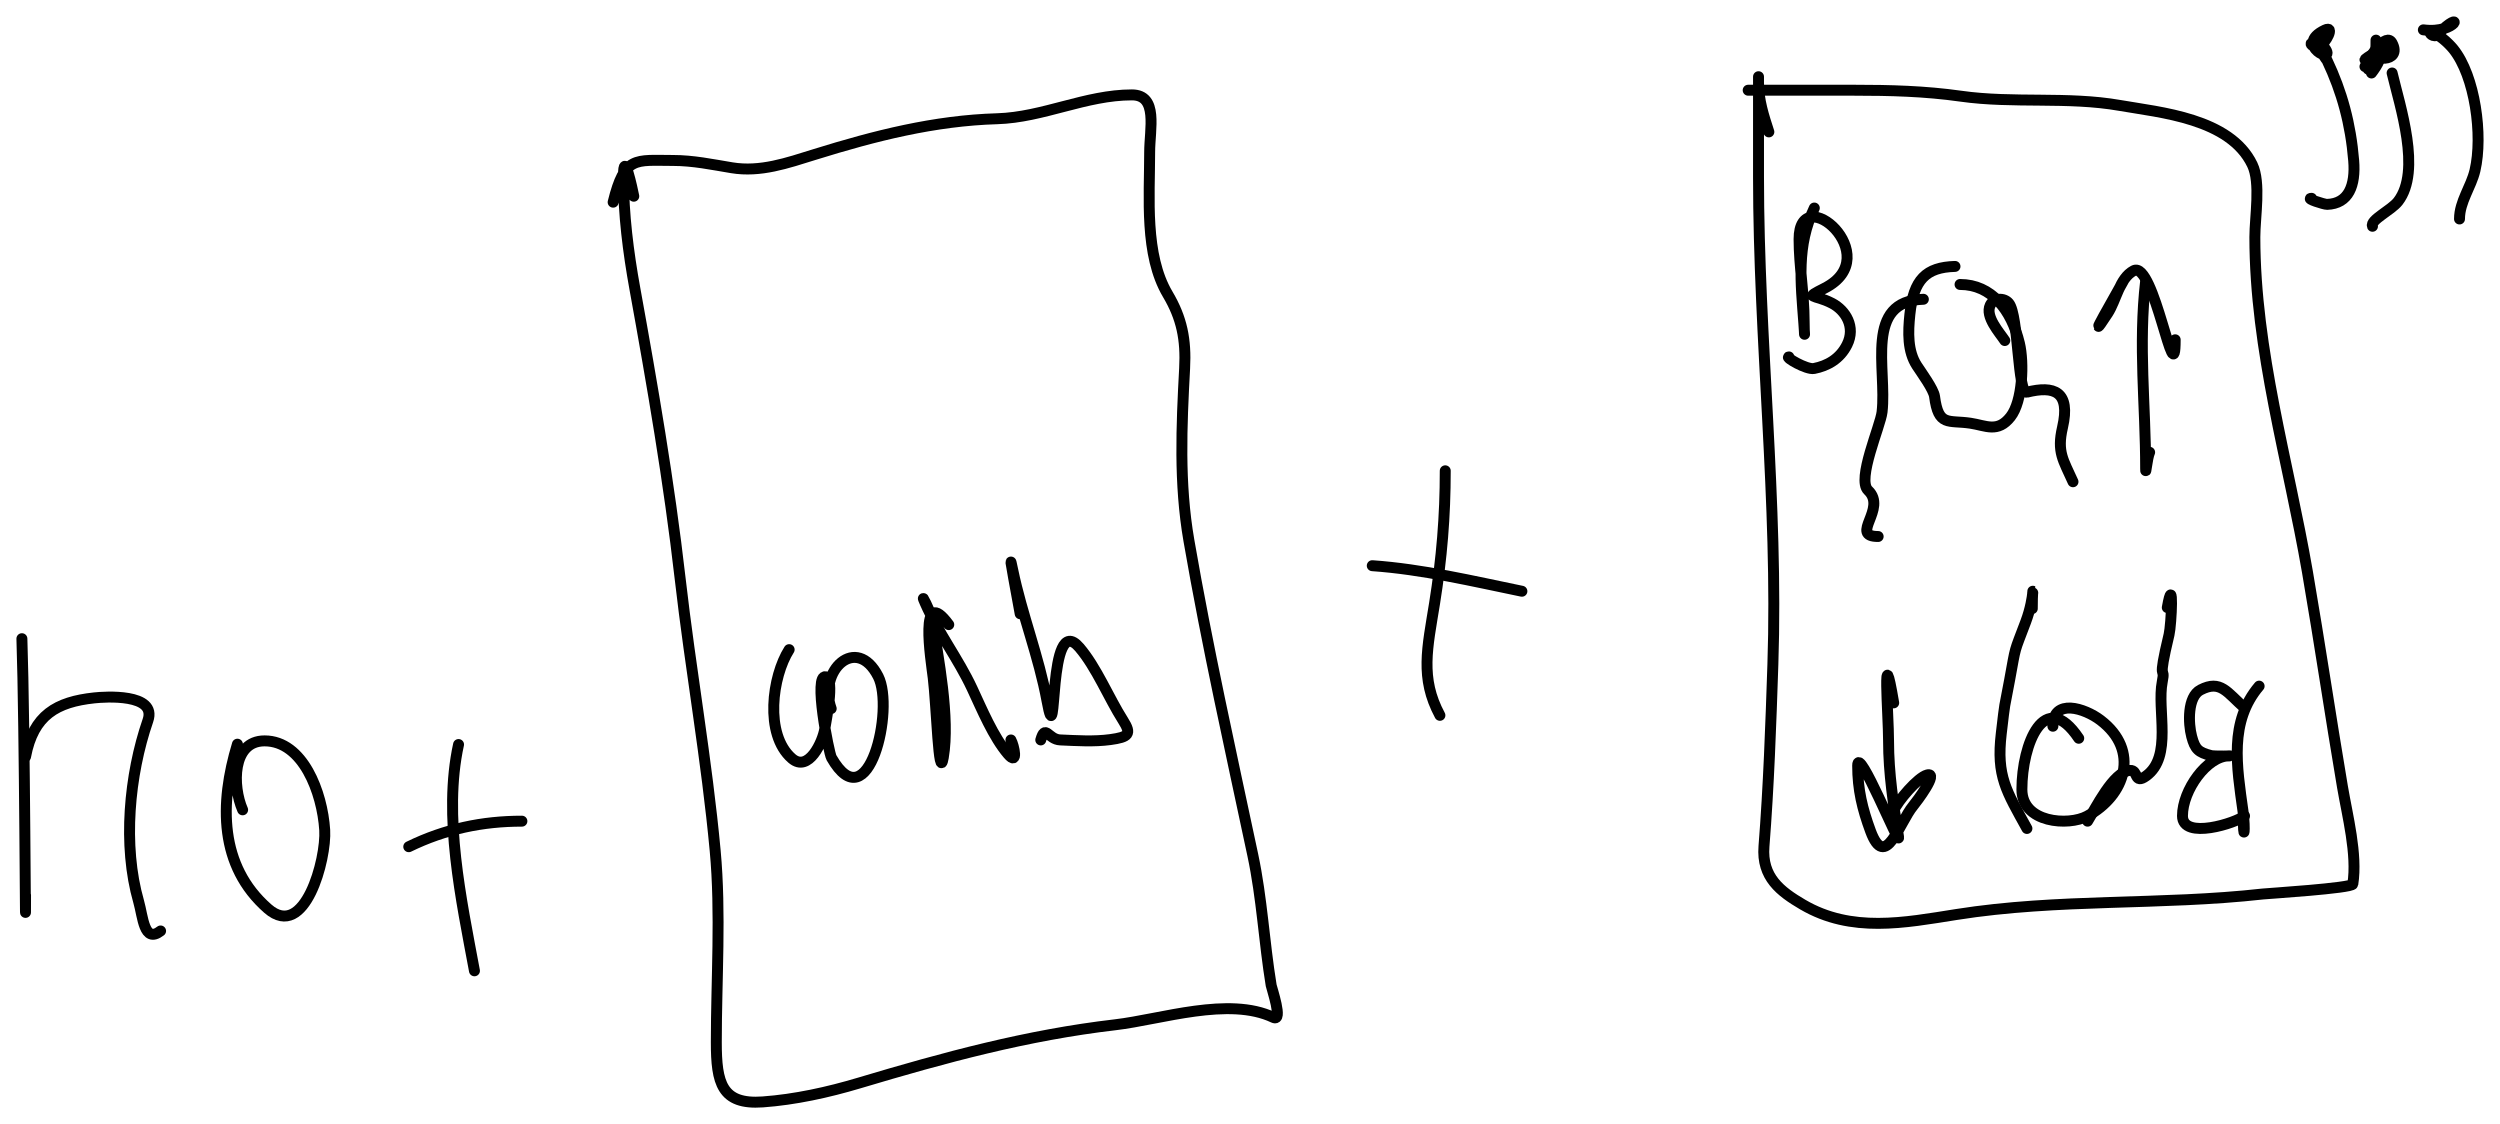 <svg width="685" height="308" viewBox="0 0 685 308" fill="none" xmlns="http://www.w3.org/2000/svg">
<g filter="url(#filter0_d_169_52)">
<path d="M173.654 49.765C173.302 47.958 170.827 36.267 170.827 44.412C170.827 54.735 172.136 65.077 173.968 75.171C178.749 101.516 183.316 127.948 186.376 154.655C189.218 179.465 193.65 204.191 195.956 229.059C197.553 246.275 196.27 264.288 196.27 281.595C196.27 292.717 197.72 298.741 208.992 297.927C217.804 297.291 226.865 295.301 235.378 292.755C258.916 285.716 281.312 279.62 305.582 276.786C318.182 275.314 336.708 268.975 348.93 274.789C351.609 276.064 348.428 266.758 348.302 265.988C346.355 254.097 345.794 242.172 343.276 230.329C337.194 201.716 330.764 173.017 325.764 144.13C323.04 128.393 323.733 112.859 324.586 96.948C325.012 89.005 323.813 83.142 319.953 76.623C313.566 65.837 315.006 50.121 315.006 37.697C315.006 31.375 317.424 22 310.137 22C297.511 22 285.779 28.161 273.228 28.533C256.018 29.043 239.773 33.178 223.206 38.332C215.686 40.672 208.346 43.255 200.511 41.962C195.098 41.068 189.904 39.966 184.412 39.966C174.033 39.966 171.158 38.629 168 51.398" stroke="black" stroke-width="3" stroke-linecap="round"/>
<path d="M216.228 174C211.586 181.291 209.399 197.209 216.949 203.796C221.515 207.781 225.441 199.271 225.989 195.719C226.321 193.564 228.706 182.121 226.309 181.449C222.775 180.458 227.1 202.338 227.829 203.617C237.973 221.398 245.122 190.179 240.63 181.359C234.678 169.675 224.048 179.774 227.749 190.155" stroke="black" stroke-width="3" stroke-linecap="round"/>
<path d="M259.96 167.146C251.736 155.964 255.071 176.657 255.703 181.747C256.605 189.02 257.233 210.763 258.462 203.556C260.326 192.633 257.078 176.184 255.388 165.483C255.159 164.035 251.75 157.261 253.495 161.232C257.138 169.52 262.531 176.458 266.346 184.612C269.062 190.418 272.16 197.895 276.201 202.632C279.087 206.014 277.836 200.239 276.99 198.751" stroke="black" stroke-width="3" stroke-linecap="round"/>
<path d="M279.528 164.169C279.231 162.509 275.736 143.706 277.49 152.188C280.022 164.429 284.633 175.811 286.896 188.131C289.944 204.732 286.808 162.969 295.752 173.406C300.449 178.887 303.749 187.142 307.744 193.435C310.103 197.152 309.254 197.957 304.217 198.649C299.796 199.255 294.959 198.933 290.501 198.74C287.149 198.595 286.443 194.288 285.171 198.74" stroke="black" stroke-width="3" stroke-linecap="round"/>
<path d="M376 151C389.781 151.975 403.401 155.194 417 158" stroke="black" stroke-width="3" stroke-linecap="round"/>
<path d="M396 125C396 137.468 395.042 149.014 393.071 161.314C391.119 173.5 389.025 181.752 394.536 192" stroke="black" stroke-width="3" stroke-linecap="round"/>
<path d="M484.667 32.14C483.247 27.746 481.833 23.471 481.833 18.727C481.833 10.147 481.833 35.886 481.833 44.466C481.833 88.921 487.25 133.704 485.768 178.056C485.211 194.736 484.636 211.344 483.329 227.903C482.66 236.378 487.879 240.293 493.953 243.854C507.319 251.69 521.782 248.834 536.059 246.573C564.076 242.137 591.981 244.092 620.034 240.954C621.194 240.824 644.491 239.356 644.668 238.235C645.957 230.071 643.169 219.462 641.835 211.59C638.512 191.98 635.616 172.271 632.233 152.679C627.025 122.522 617.831 91.982 617.831 60.961C617.831 55.449 619.507 46.056 617.122 41.113C610.984 28.389 591.901 26.828 580.841 24.89C566.484 22.374 551.71 24.403 537.24 22.352C527.421 20.96 517.83 20.721 507.962 20.721C498.221 20.721 488.768 20.721 479 20.721" stroke="black" stroke-width="3" stroke-linecap="round"/>
<path d="M535.67 69C527.743 69.231 524.31 72.553 523.31 82.098C522.785 87.104 522.646 92.241 525.229 96.204C526.454 98.083 529.814 102.679 530.066 104.63C531.143 112.984 533.803 111.05 539.892 111.958C544.158 112.594 547.342 114.675 550.871 110.218C554.254 105.944 554.581 95.299 553.328 90.067C551.133 80.901 545.656 73.946 537.052 73.946" stroke="black" stroke-width="3" stroke-linecap="round"/>
<path d="M527 78C510.733 78.469 517.037 96.996 515.686 108.875C515.247 112.729 508.692 127.365 511.863 130.361C517.185 135.389 506.607 143 514.615 143" stroke="black" stroke-width="3" stroke-linecap="round"/>
<path d="M549.31 89.306C547.943 87.198 543.838 82.764 545.317 79.632C546.26 77.635 549.102 77.489 550.428 79.095C553.145 82.384 552.786 104.104 555.38 103.458C562.802 101.608 567.415 103.201 565.125 113.131C563.561 119.911 565.338 122.029 568 128" stroke="black" stroke-width="3" stroke-linecap="round"/>
<path d="M587.907 73C585.866 90.735 587.907 106.927 587.907 124.424C587.907 126.708 588.258 121.576 589 119.929" stroke="black" stroke-width="3" stroke-linecap="round"/>
<path d="M581.777 73.026C580.242 75.941 570.498 92.621 577.51 81.866C579.872 78.244 580.699 72.254 584.622 70.168C590.224 67.189 596 104.948 596 89.099" stroke="black" stroke-width="3" stroke-linecap="round"/>
<path d="M518.874 188.584C515.639 169.327 517.464 191.988 517.464 198.959C517.464 208.023 518.832 216.574 520.207 225.351C520.716 228.607 509 199.703 509 205.784C509 212.364 510.279 217.621 512.527 223.713C516.616 234.795 520.361 221.43 524.203 216.796C525.148 215.656 531.336 207.483 528.043 208.332C525.498 208.989 519.999 215.459 518.874 218.07" stroke="black" stroke-width="3" stroke-linecap="round"/>
<path d="M569.571 198.284C560.197 184.305 554 199.912 554 212.303C554 221.554 566.801 222.349 571.851 219.633C582.428 213.946 586.431 201.628 575.547 193.337C571.207 190.031 562.493 187.225 562.493 194.986" stroke="black" stroke-width="3" stroke-linecap="round"/>
<path d="M572 221C574.085 217.673 579.057 207.36 583.646 207.09C585.962 206.954 584.674 211.023 588.013 208.625C595.375 203.34 590.93 190.488 592.461 182.792C593.434 177.903 590.918 184.129 594.322 169.876C594.974 167.144 595.637 152.414 593.836 162.469" stroke="black" stroke-width="3" stroke-linecap="round"/>
<path d="M555.377 223C549.736 212.756 546.969 208.692 548.352 196.948C549.525 186.985 548.974 191.345 550.639 182.294C552.451 172.443 551.698 175.283 555.05 166.374C557.778 159.124 556.847 153.679 556.847 162.756" stroke="black" stroke-width="3" stroke-linecap="round"/>
<path d="M497.121 53C492.178 63.375 493.42 73.353 494.258 84.639C494.632 89.68 494.335 87.582 494.335 84.005C494.335 76.44 492.942 68.861 492.942 61.522C492.942 45.139 517.089 66.173 499.985 74.939C494.085 77.963 496.922 76.467 501.997 79.109C505.68 81.027 508.525 85.568 506.098 90.441C504.155 94.344 500.717 96.252 497.044 96.969C494.995 97.369 488.957 93.796 490.156 93.796" stroke="black" stroke-width="3" stroke-linecap="round"/>
<path d="M619 184C610.738 193.734 612.87 205.925 614.584 218.277C615.297 223.411 614.664 227.606 614.664 219.256" stroke="black" stroke-width="3" stroke-linecap="round"/>
<path d="M615 189.952C610.203 185.734 608.455 182.183 602.958 185.019C599.32 186.896 599.569 194.228 600.519 197.809C601.444 201.3 602.358 202.131 605.792 203.017C606.76 203.267 612.455 203.108 610.75 203.108C604.738 203.108 598 212.503 598 219.553C598 226.264 612.835 221.437 615 219.553" stroke="black" stroke-width="3" stroke-linecap="round"/>
<path d="M637.317 12.162C632.289 4.287 632.08 9.885 635.711 8.474C637.189 7.899 639.892 2.874 637.025 4.232C628.26 8.384 640.365 13.899 637.025 9.212C634.18 5.218 636.956 11.157 637.609 12.531C641.703 21.149 644.093 29.946 644.91 40.012C645.462 46.808 643.536 51.826 637.609 52C636.838 52.022 631.568 50.34 633.375 50.34" stroke="black" stroke-width="3" stroke-linecap="round"/>
<path d="M649.792 16C651.219 14.147 653.88 10.22 649.929 11C649.821 11.021 647.546 12.4 648.081 12.4C650.937 12.4 651.024 11.054 651.024 7" stroke="black" stroke-width="3" stroke-linecap="round"/>
<path d="M655.439 16C657.56 24.994 663.545 42.82 657.083 51.179C655.172 53.651 649.347 56.288 650.06 58" stroke="black" stroke-width="3" stroke-linecap="round"/>
<path d="M654.196 9.377C653.352 10.068 646.132 17.832 649.893 13.888C650.546 13.204 652.806 8.307 651.442 9.738C648.732 12.58 658.45 13.436 655.401 7.752C653.824 4.812 649.439 11.232 648 14.249" stroke="black" stroke-width="3" stroke-linecap="round"/>
<path d="M6 171C6.813 194.397 7 264.719 7 241.284" stroke="black" stroke-width="3" stroke-linecap="round"/>
<path d="M7 203.325C9.178 191.841 15.576 188.334 25.816 187.223C28.594 186.921 43.137 185.877 40.521 193.444C35.398 208.267 33.572 227.689 37.991 243.032C39.18 247.158 39.445 254.598 44 251.084" stroke="black" stroke-width="3" stroke-linecap="round"/>
<path d="M65.054 199.908C60.122 216.168 60.031 233.258 73.369 244.955C83.505 253.844 89.473 231.357 88.971 223.431C88.317 213.132 83.021 199 72.498 199C63.511 199 63.646 211.392 66.479 217.891" stroke="black" stroke-width="3" stroke-linecap="round"/>
<path d="M112 228C122.019 223.104 132.279 221 143 221" stroke="black" stroke-width="3" stroke-linecap="round"/>
<path d="M125.642 200C121.359 219.582 126.402 242.607 130 262" stroke="black" stroke-width="3" stroke-linecap="round"/>
<path d="M664 4.177C673.439 5.433 675.328 -2.185 667.93 5.437C666.876 6.523 665.266 4.841 666.044 4.897C667.95 5.033 670.937 7.874 672.175 9.395C678.205 16.81 680.368 33.157 678.148 42.684C677.082 47.263 673.904 51.218 673.904 56" stroke="black" stroke-width="3" stroke-linecap="round"/>
</g>
<defs>
<filter id="filter0_d_169_52" x="0.5" y="0.5" width="684" height="307" filterUnits="userSpaceOnUse" color-interpolation-filters="sRGB">
<feFlood flood-opacity="0" result="BackgroundImageFix"/>
<feColorMatrix in="SourceAlpha" type="matrix" values="0 0 0 0 0 0 0 0 0 0 0 0 0 0 0 0 0 0 127 0" result="hardAlpha"/>
<feOffset dy="4"/>
<feGaussianBlur stdDeviation="2"/>
<feComposite in2="hardAlpha" operator="out"/>
<feColorMatrix type="matrix" values="0 0 0 0 0 0 0 0 0 0 0 0 0 0 0 0 0 0 0.25 0"/>
<feBlend mode="normal" in2="BackgroundImageFix" result="effect1_dropShadow_169_52"/>
<feBlend mode="normal" in="SourceGraphic" in2="effect1_dropShadow_169_52" result="shape"/>
</filter>
</defs>
</svg>
